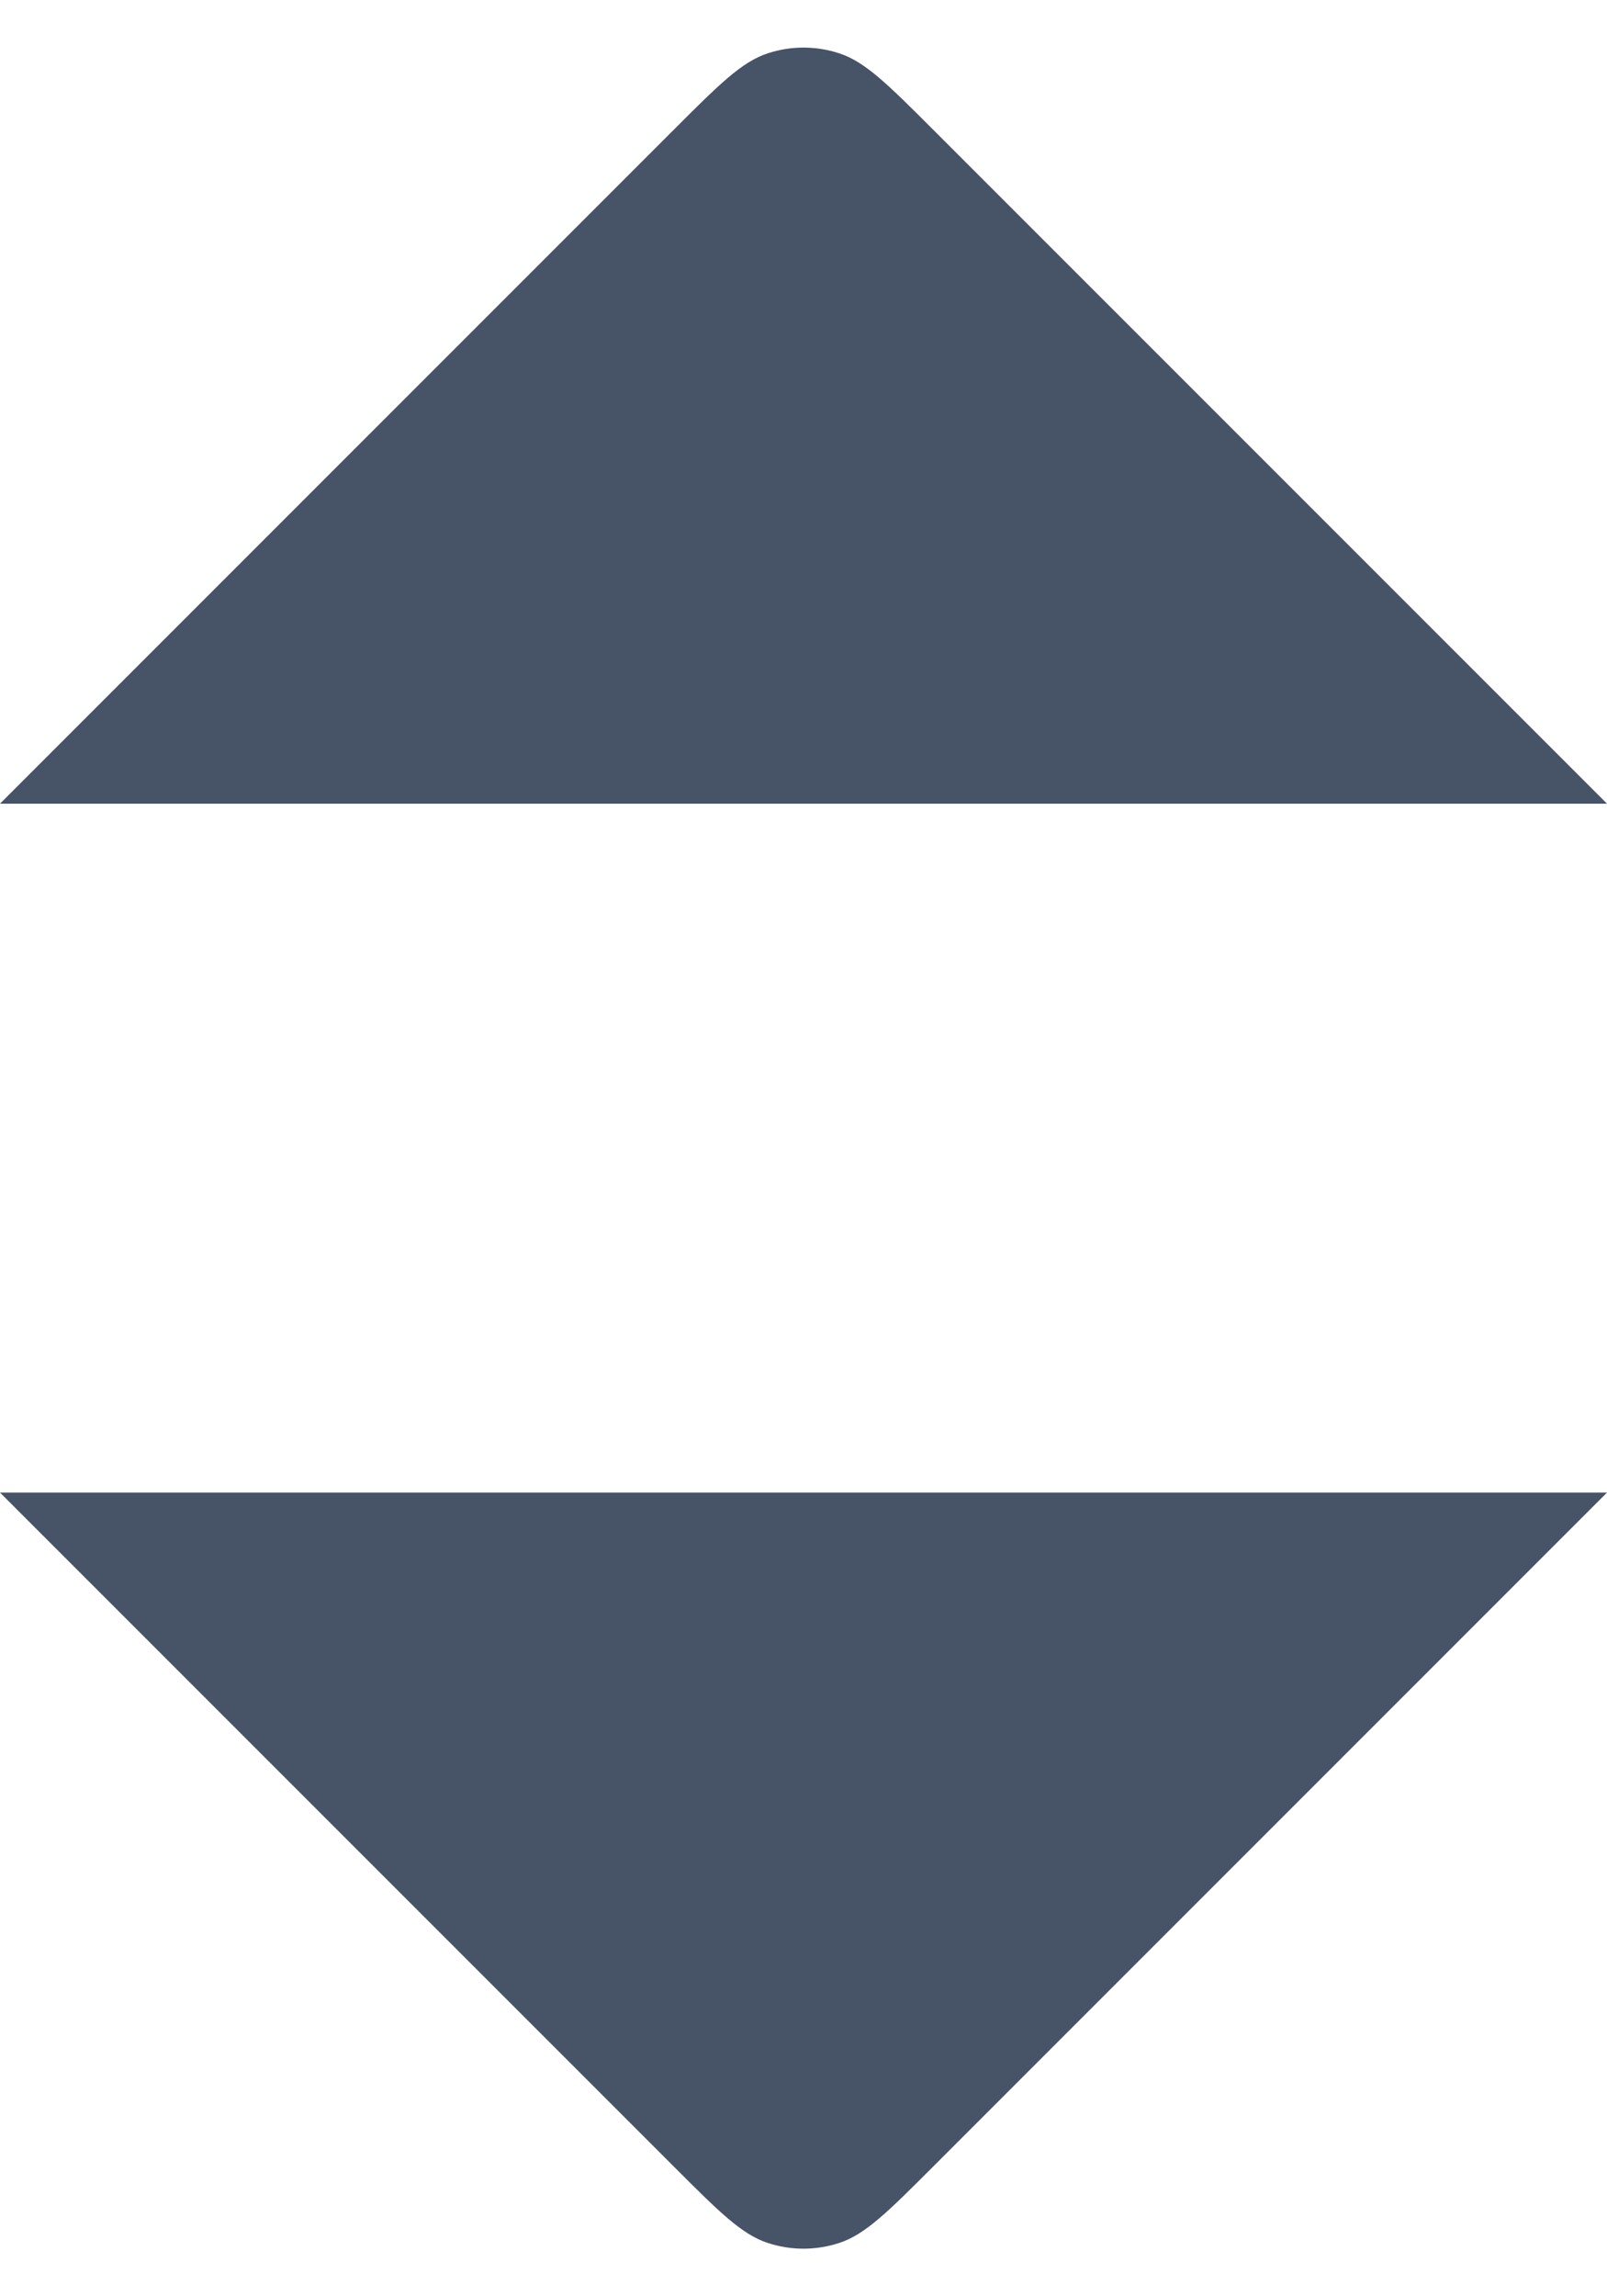 <svg width="7" height="10" viewBox="0 0 7 10" fill="none" xmlns="http://www.w3.org/2000/svg">
<path d="M0 3.5L2.934 0.566C3.132 0.368 3.231 0.269 3.345 0.232C3.446 0.199 3.554 0.199 3.655 0.232C3.769 0.269 3.868 0.368 4.066 0.566L7 3.5" fill="#475467"/>
<path d="M0 6.5L2.934 9.434C3.132 9.632 3.231 9.731 3.345 9.768C3.446 9.801 3.554 9.801 3.655 9.768C3.769 9.731 3.868 9.632 4.066 9.434L7 6.5" fill="#475467"/>
</svg>
